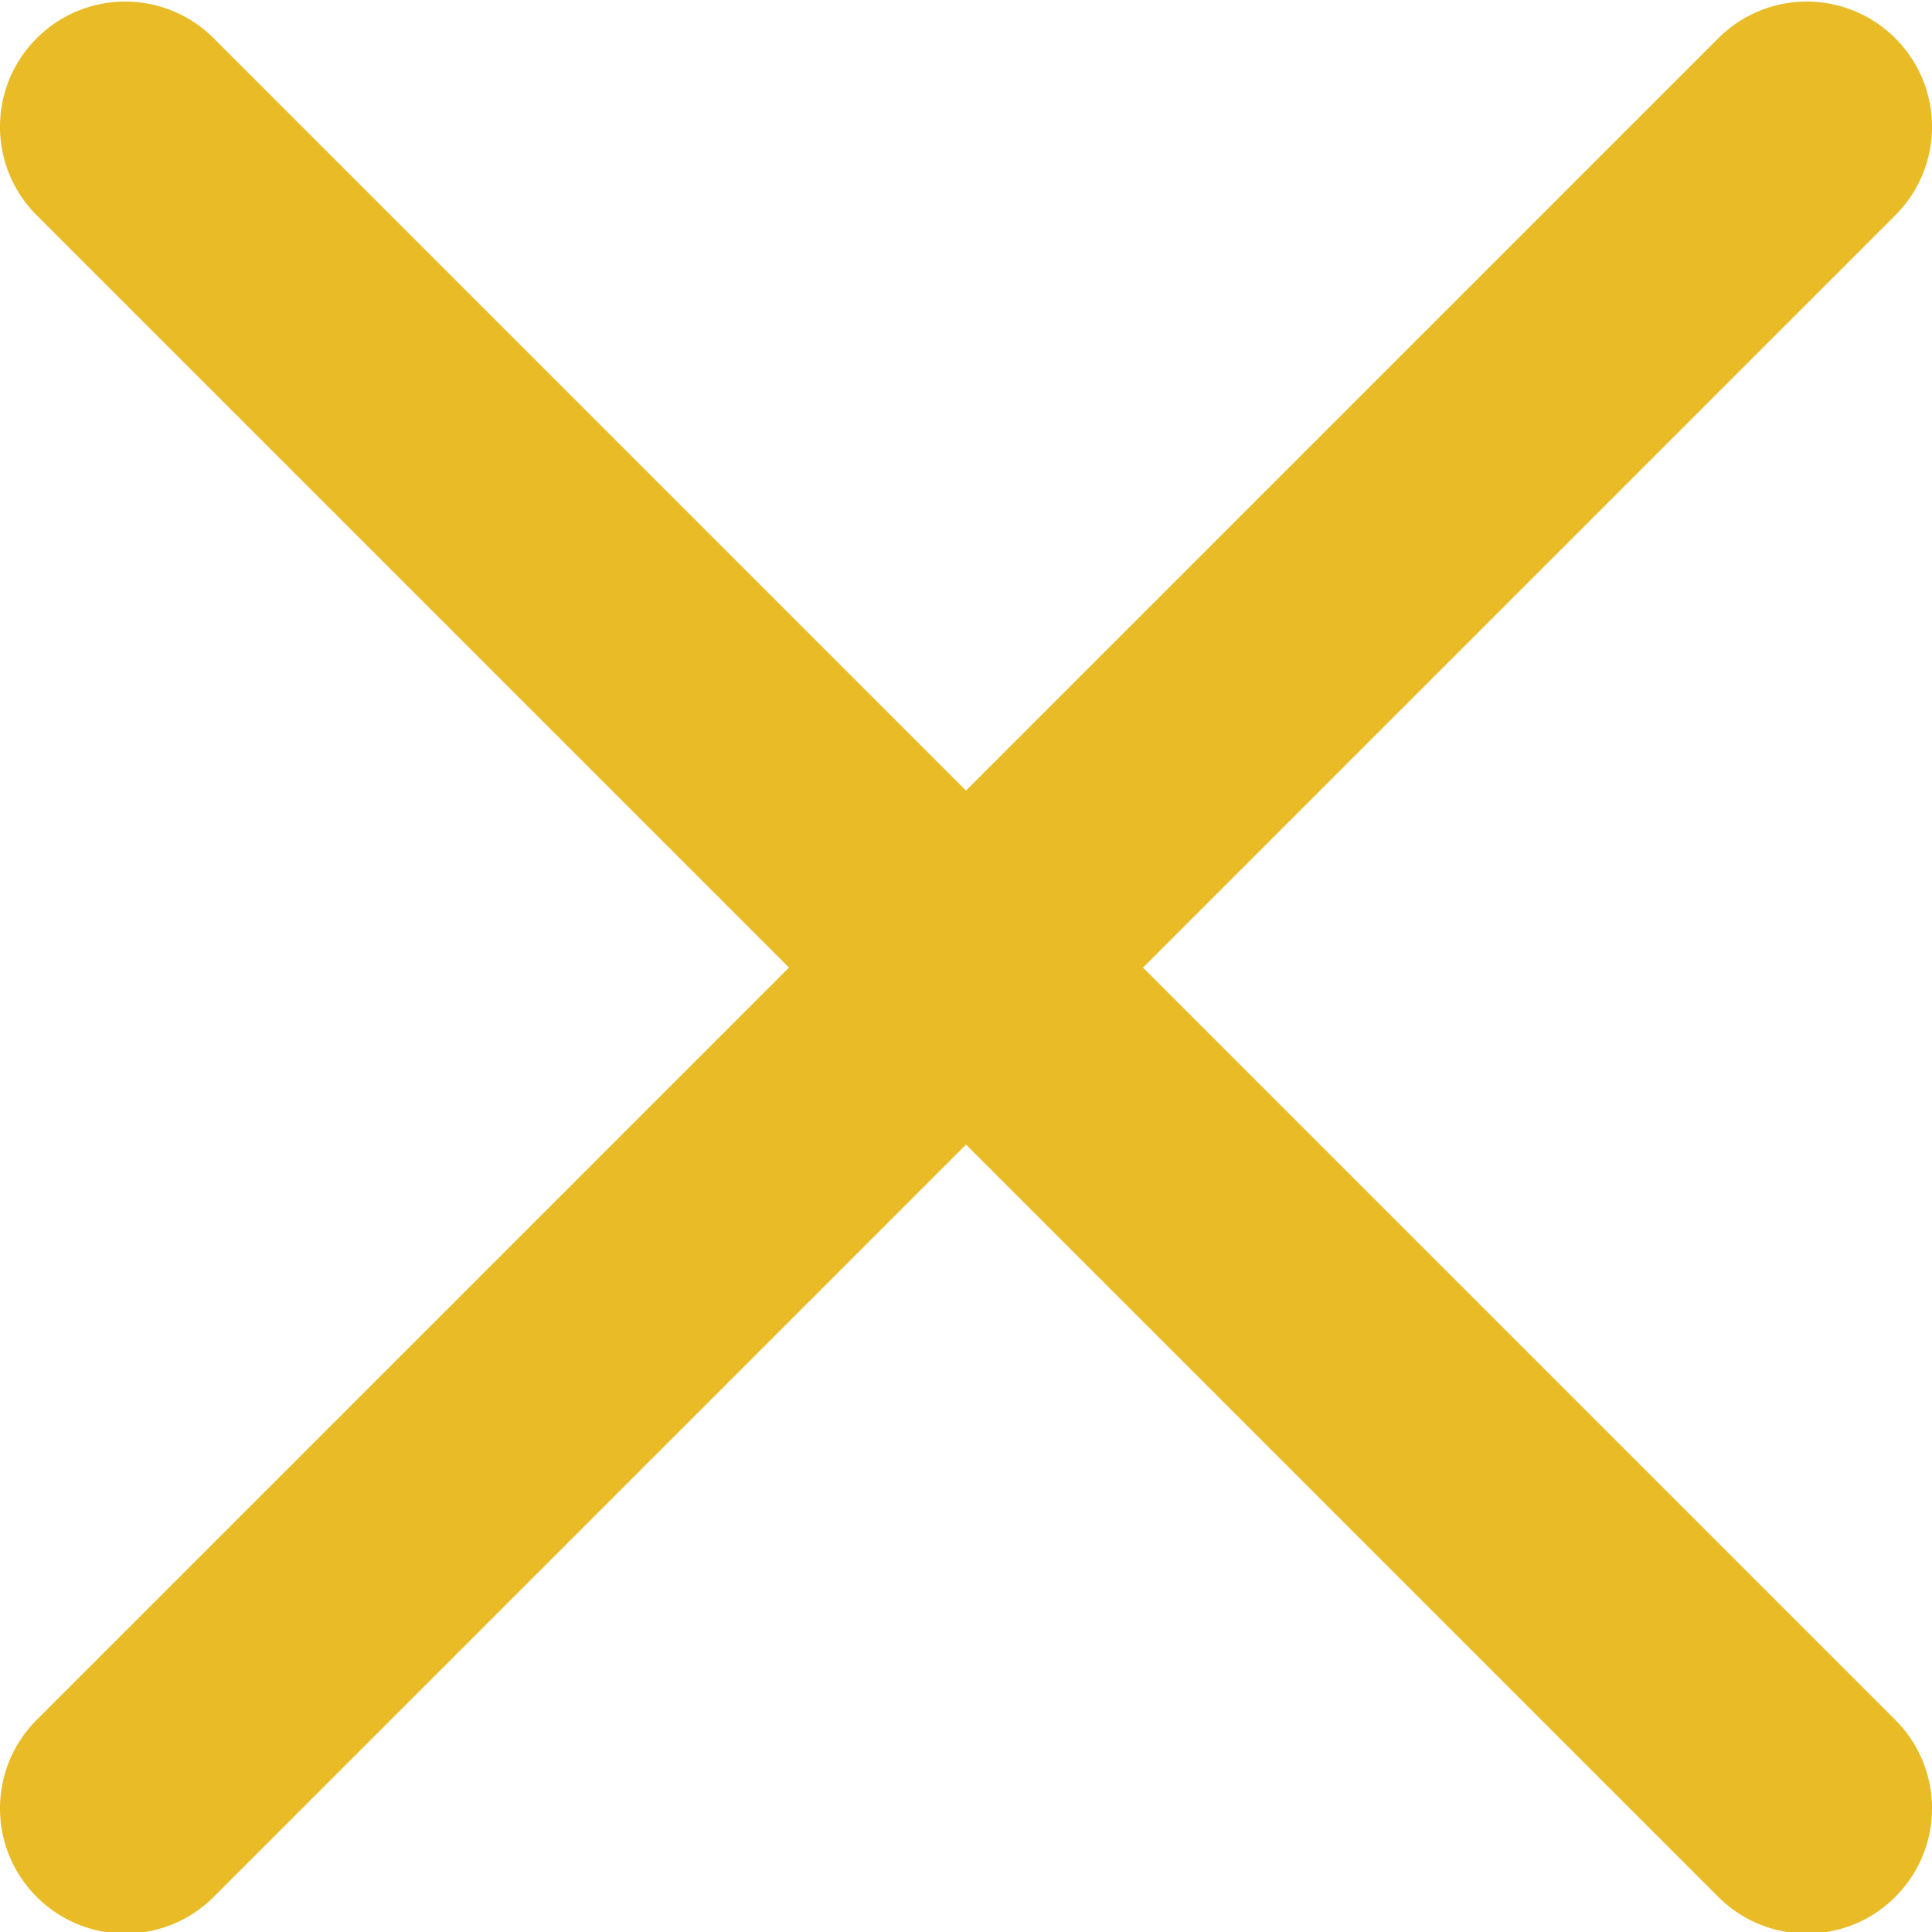 <svg height="329pt" viewBox="0 0 329.269 329" width="329pt" xmlns="http://www.w3.org/2000/svg"><g fill="#e9bb26"><path d="M21.34 329.398a21.266 21.266 0 0 1-15.082-6.25c-8.344-8.34-8.344-21.824 0-30.164L292.848 6.391c8.34-8.34 21.824-8.34 30.164 0 8.343 8.34 8.343 21.824 0 30.164L36.422 323.148a21.231 21.231 0 0 1-15.082 6.25zm0 0"/><path d="M307.93 329.398a21.273 21.273 0 0 1-15.082-6.25L6.258 36.555c-8.344-8.34-8.344-21.825 0-30.164 8.34-8.34 21.82-8.34 30.164 0l286.59 286.593c8.343 8.34 8.343 21.825 0 30.164-4.16 4.18-9.621 6.25-15.082 6.25zm0 0"/></g></svg>